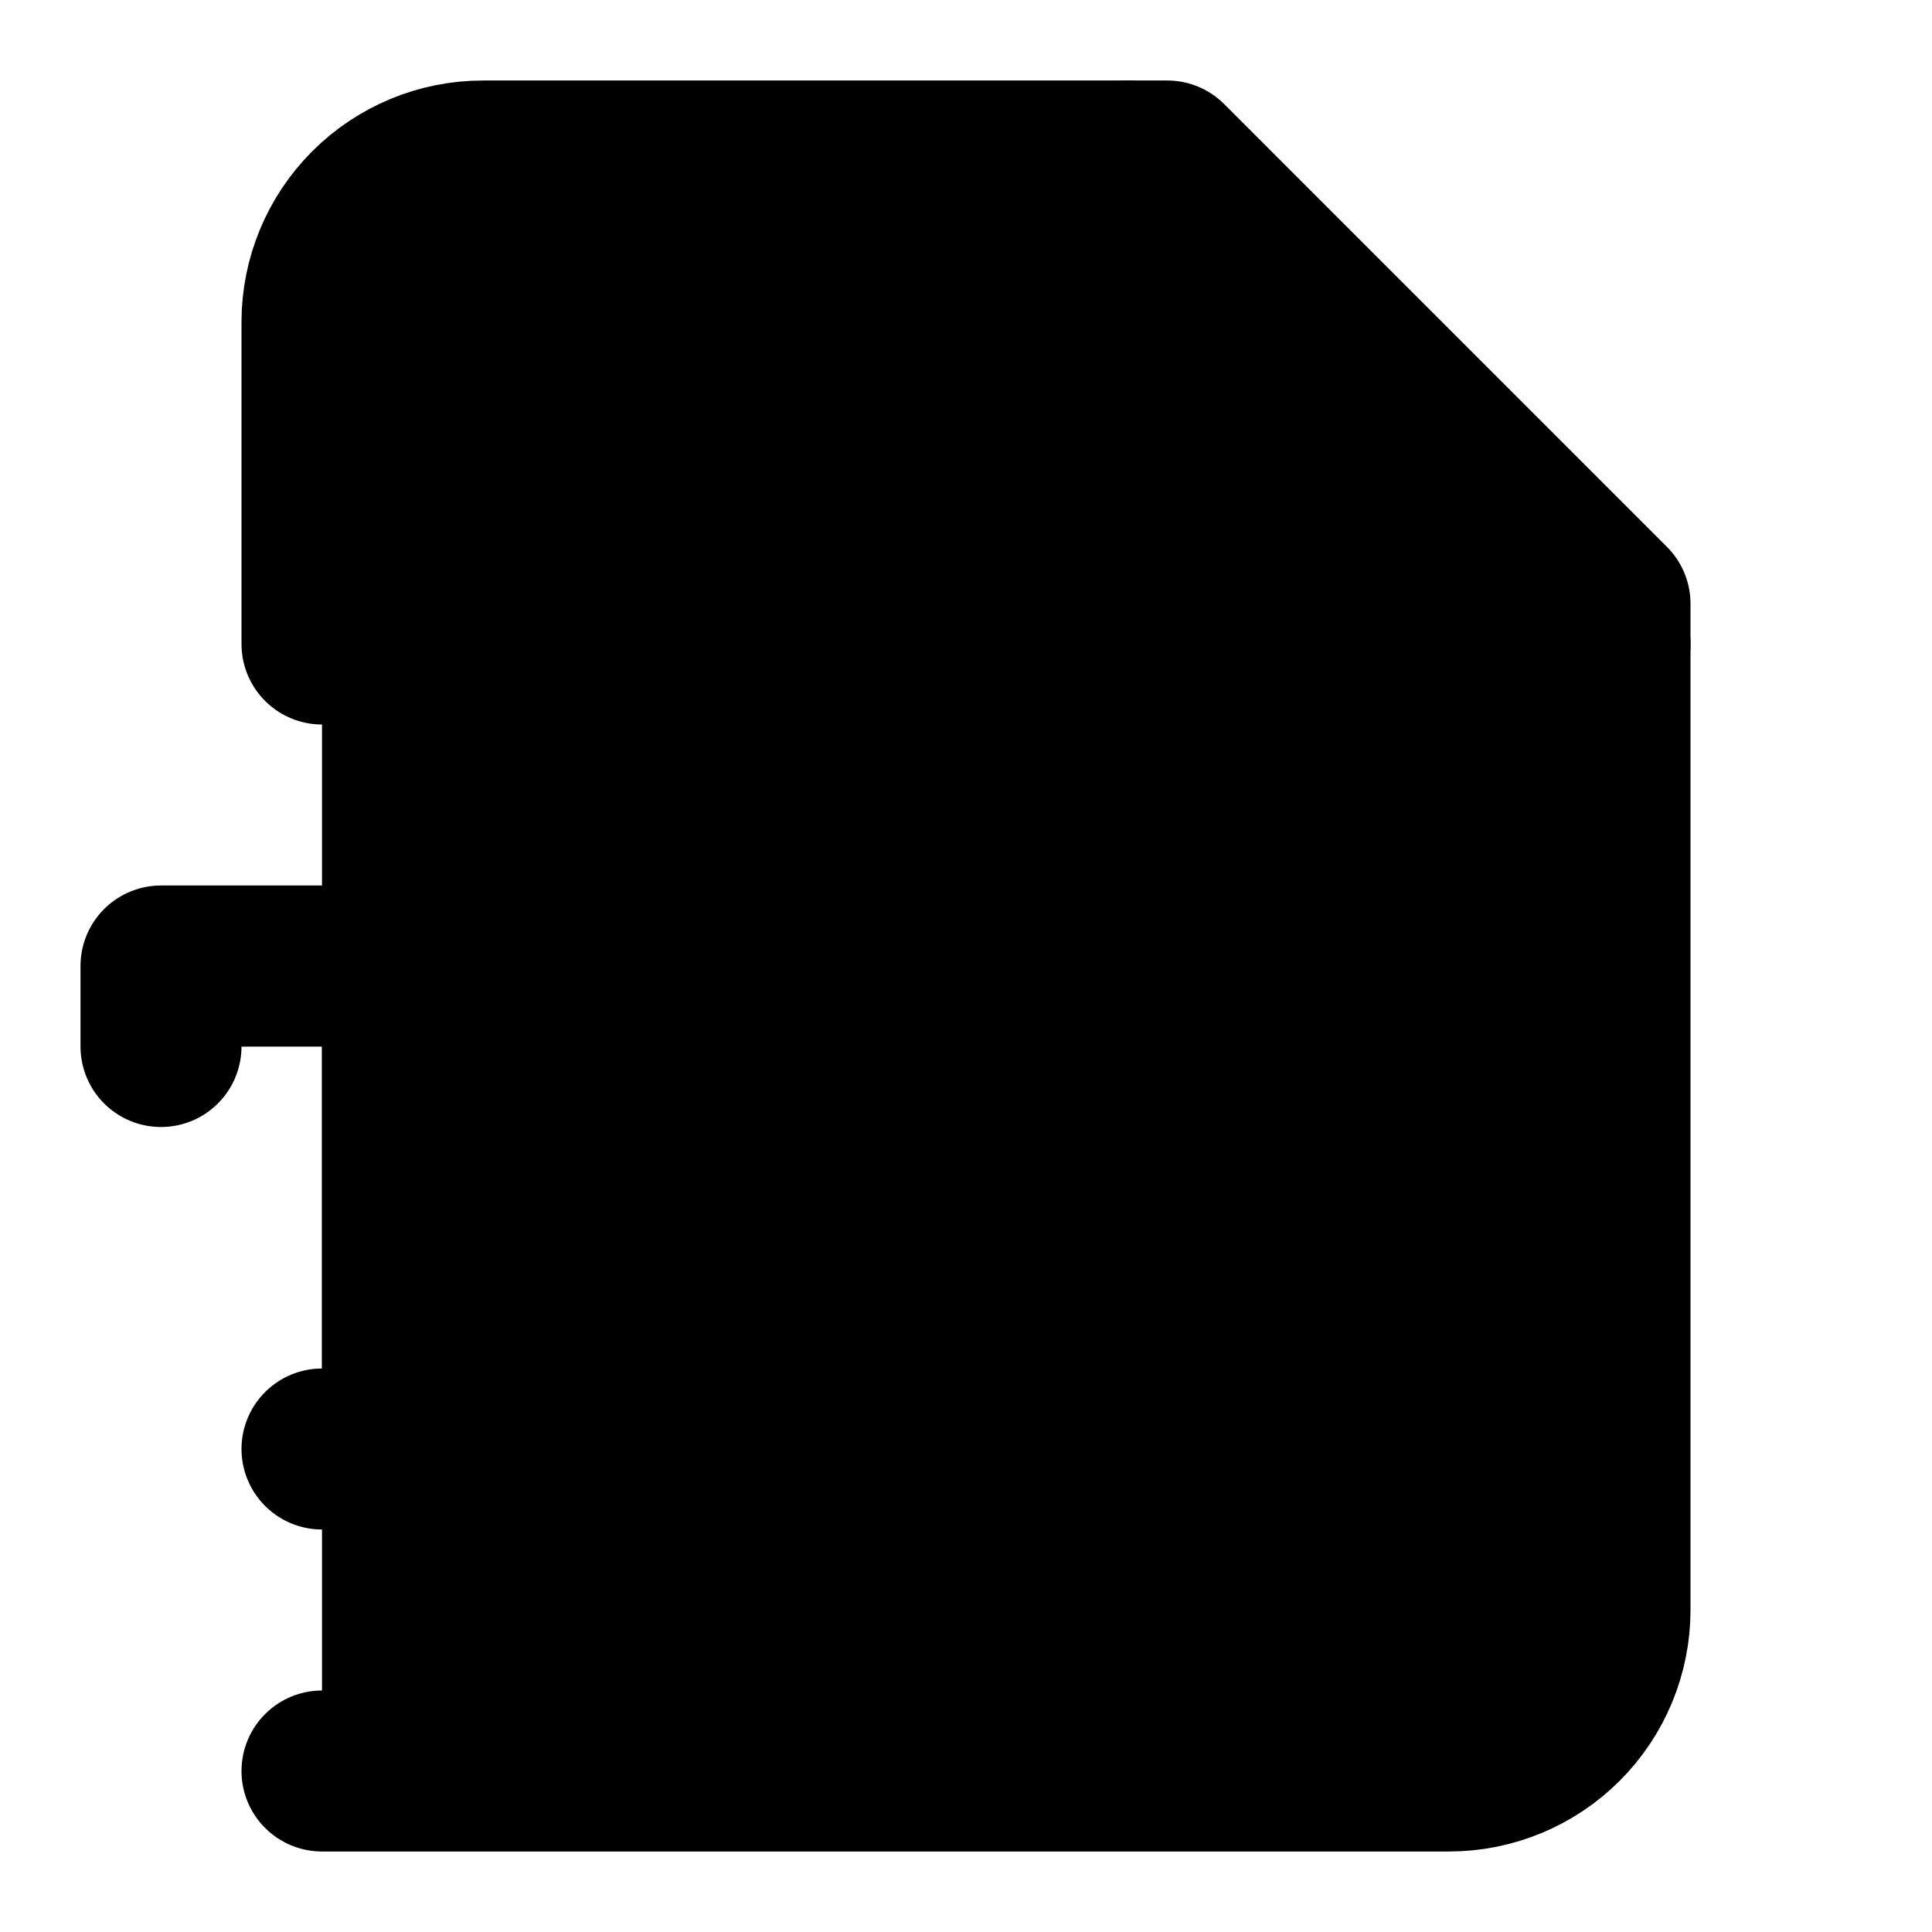 <svg width="24" height="24" viewBox="0 0 24 24" fill="black" xmlns="http://www.w3.org/2000/svg">
    <path
        d="M4 22H18C18.53 22 19.039 21.789 19.414 21.414C19.789 21.039 20 20.53 20 20V7.5L14.5 2H6C5.47 2 4.961 2.211 4.586 2.586C4.211 2.961 4 3.47 4 4V8"
        stroke="black" stroke-width="2" stroke-linecap="round" stroke-linejoin="round" />
    <path d="M14 2V8H20" stroke="black" stroke-width="2" stroke-linecap="round"
        stroke-linejoin="round" />
    <path d="M2 13V12H8V13" stroke="black" stroke-width="2" stroke-linecap="round"
        stroke-linejoin="round" />
    <path d="M4 18H6" stroke="black" stroke-width="2" stroke-linecap="round" stroke-linejoin="round" />
    <path d="M5 12V18" stroke="black" stroke-width="2" stroke-linecap="round"
        stroke-linejoin="round" />
</svg>